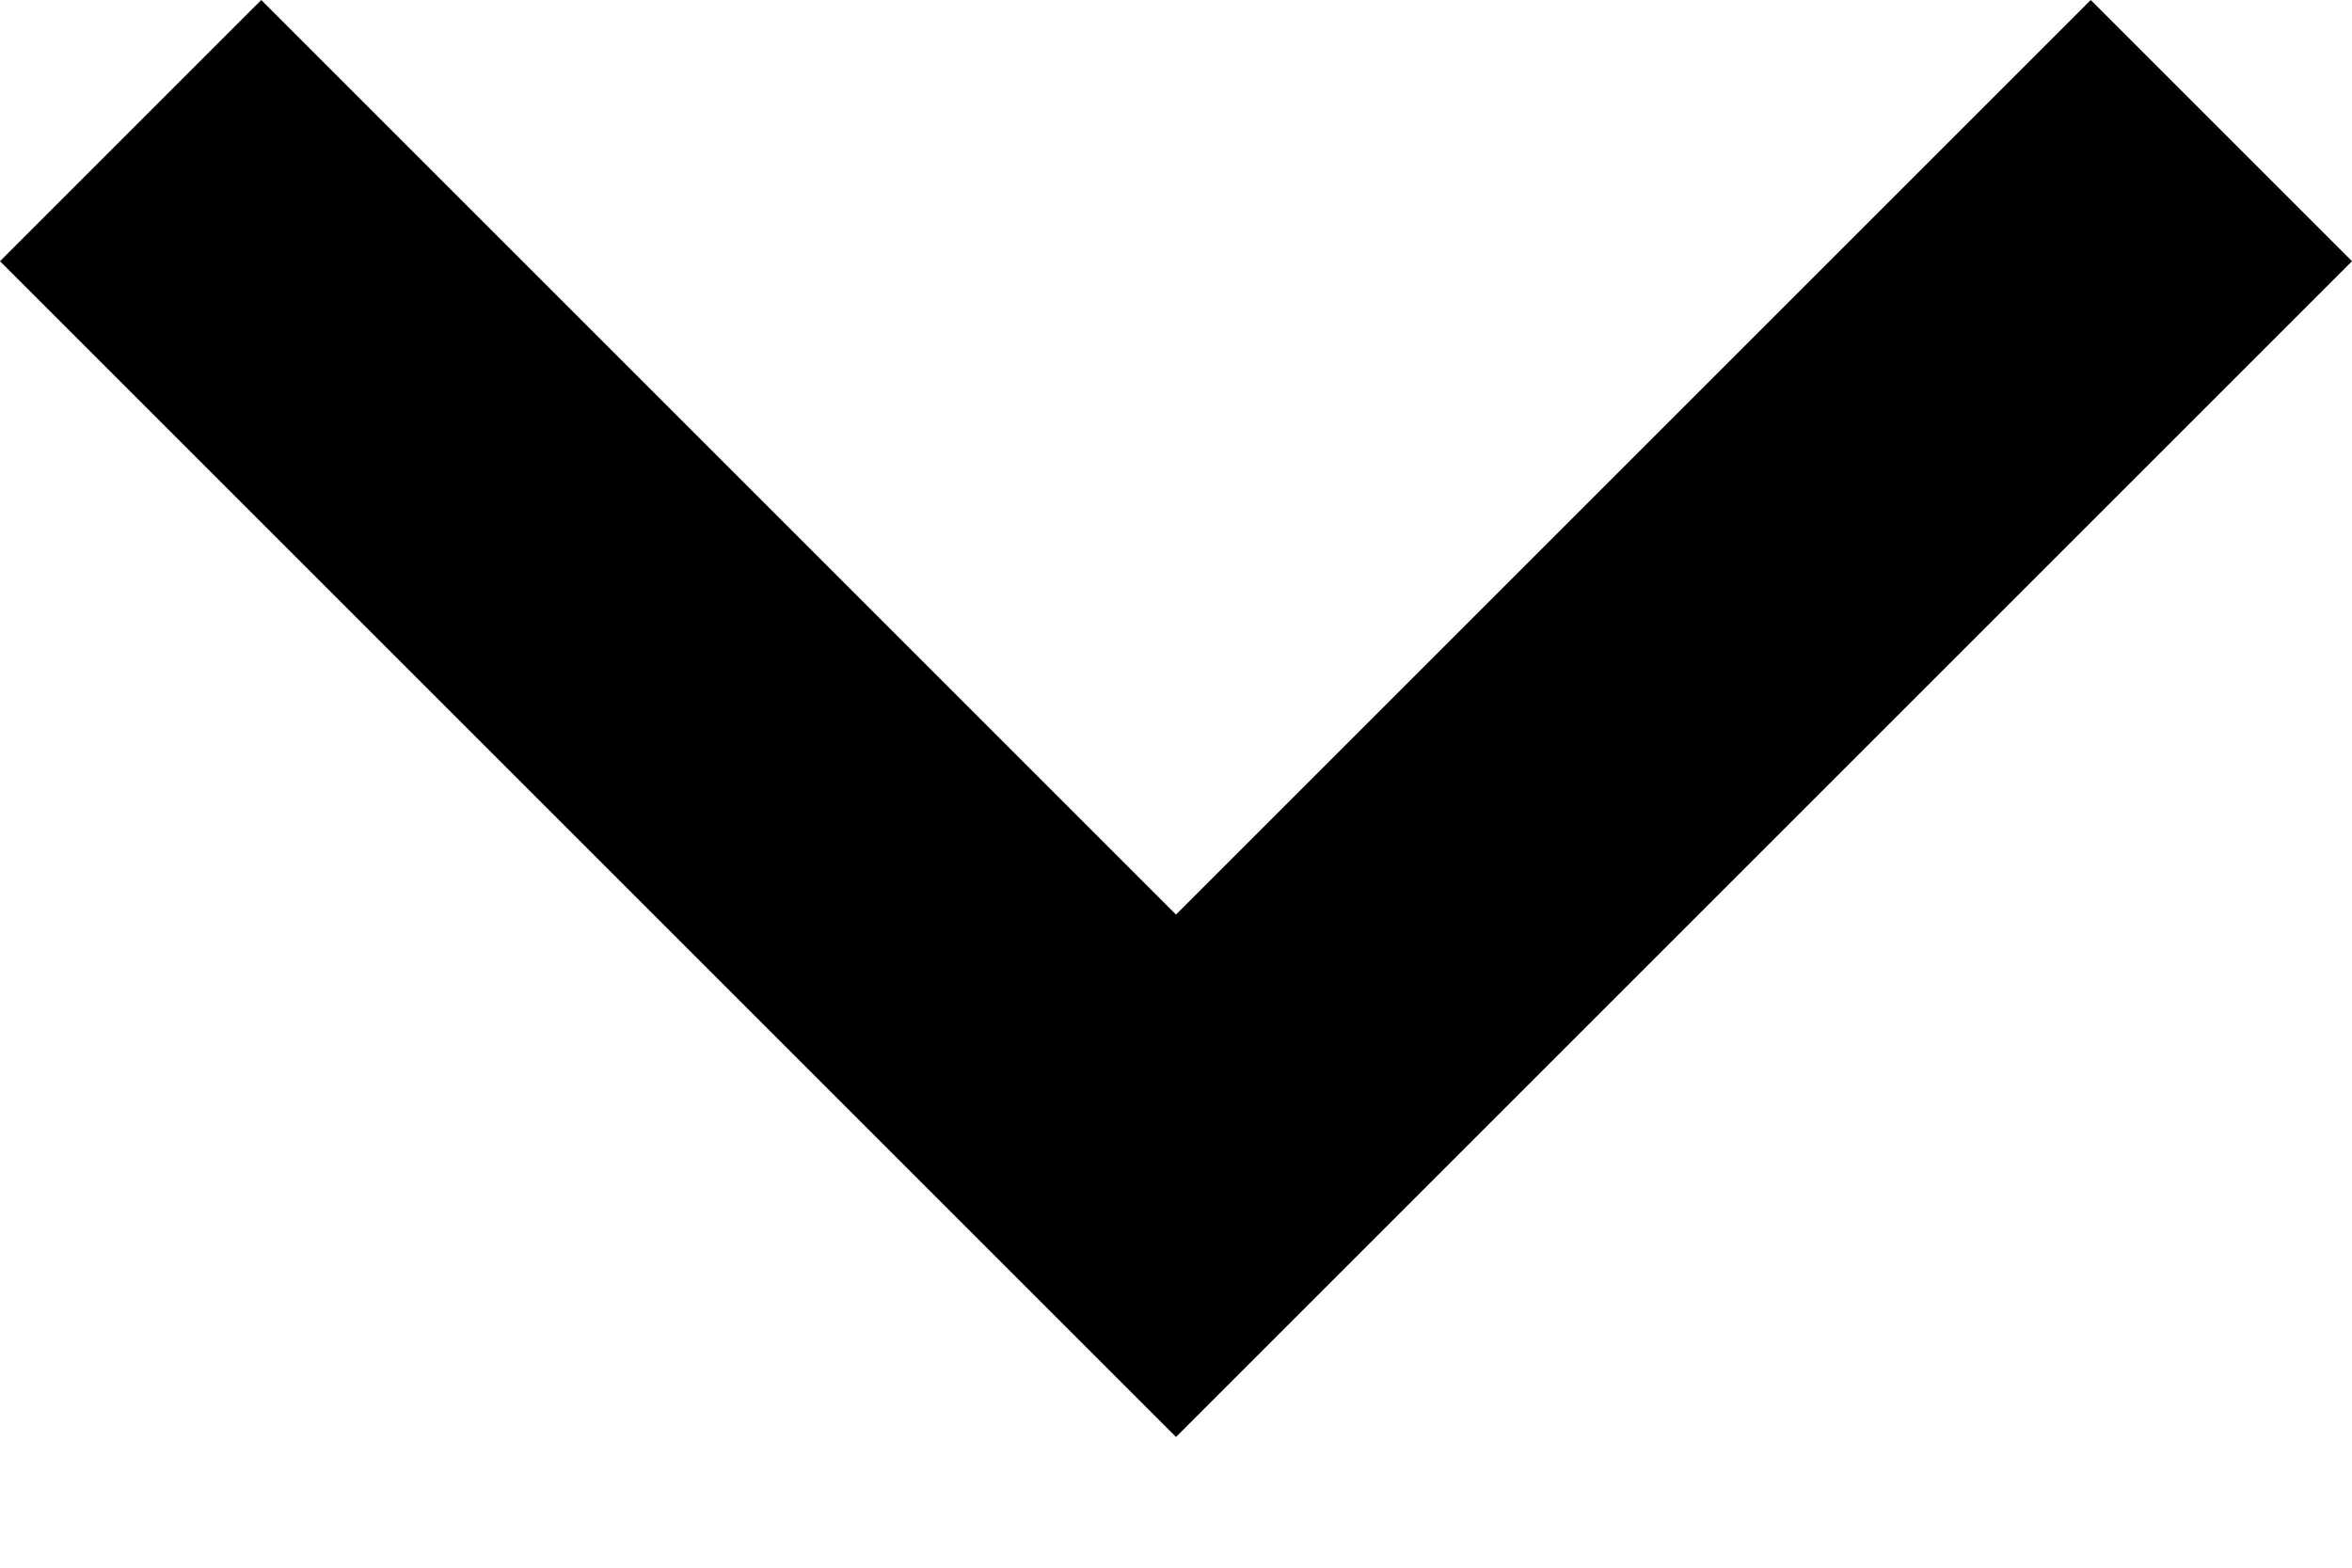 <svg width="12" height="8" viewBox="0 0 12 8" fill="none" xmlns="http://www.w3.org/2000/svg"><path d="M6 4.667L10.667 6.55917e-06L12 1.333L6 7.333L5.24537e-07 1.333L1.333 5.74319e-06L6 4.667Z" fill="currentColor"/></svg>